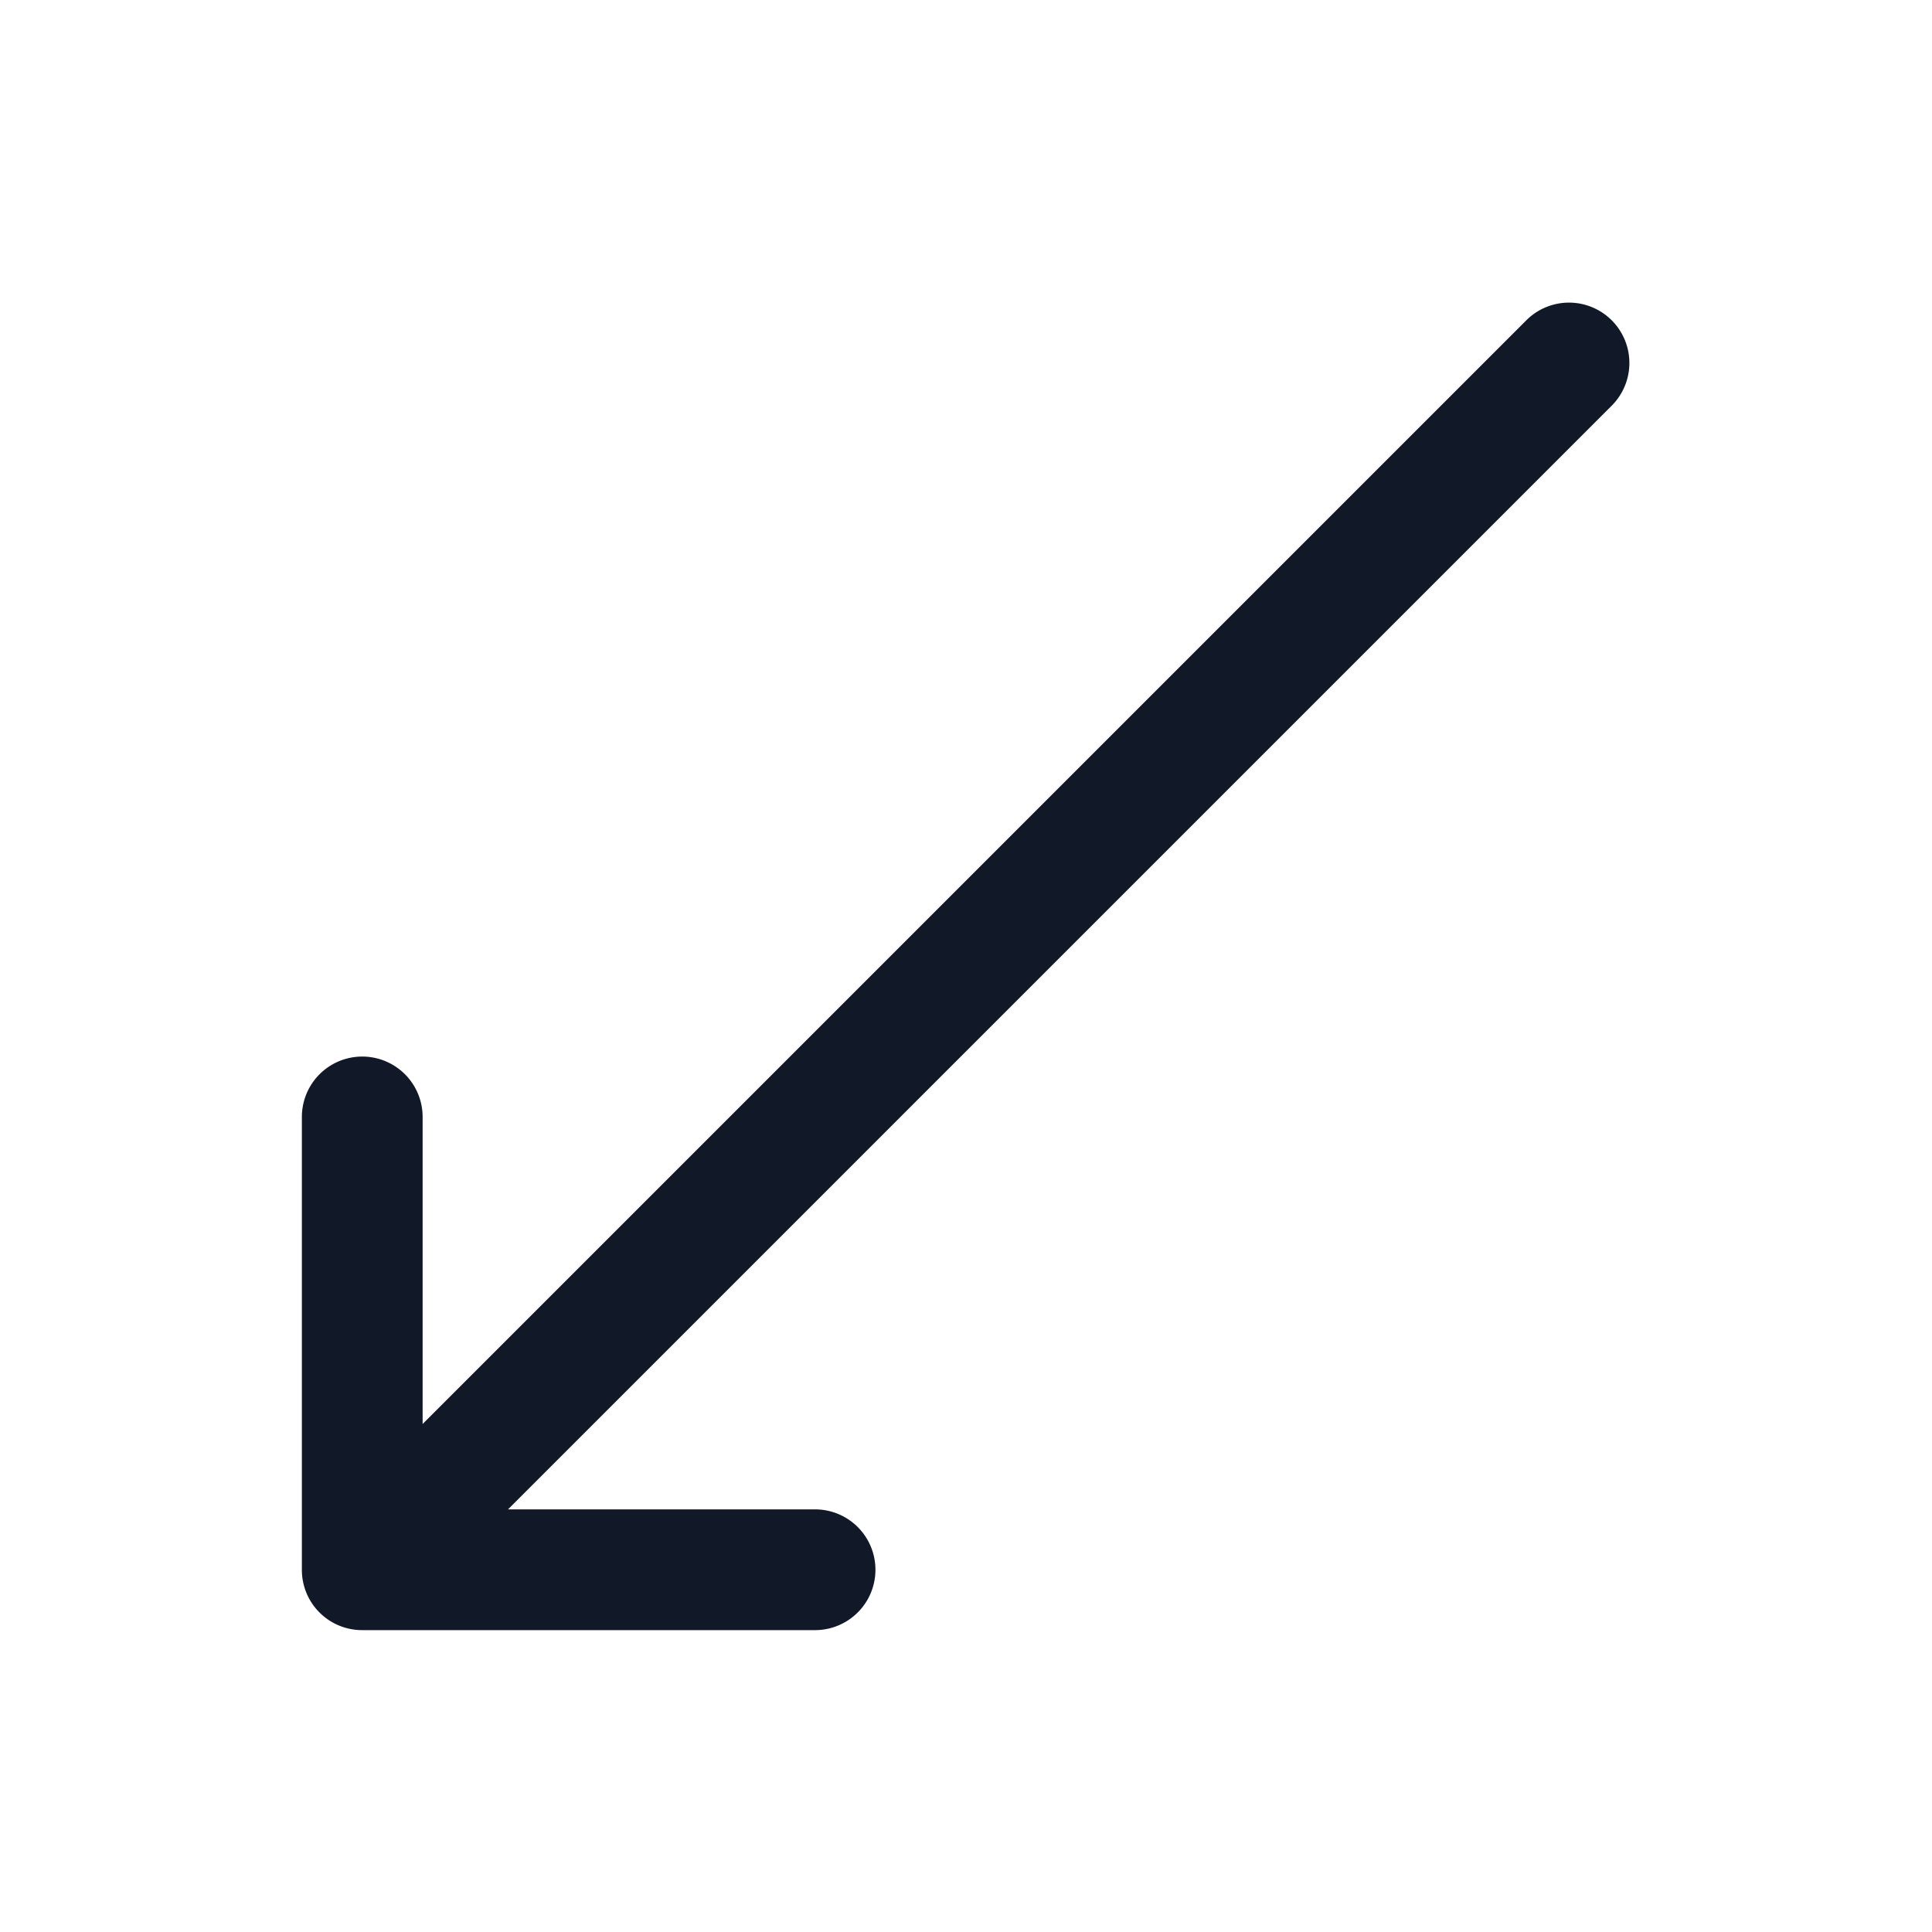 <svg xmlns="http://www.w3.org/2000/svg" width="32" height="32" fill="none"><path fill="#111827" fill-rule="evenodd" d="M26.707 6.707a1 1 0 0 0-1.414-1.414L7 23.586V18.5a1 1 0 1 0-2 0V26a.997.997 0 0 0 1 1h7.5a1 1 0 1 0 0-2H8.414L26.707 6.707Z" clip-rule="evenodd"/></svg>